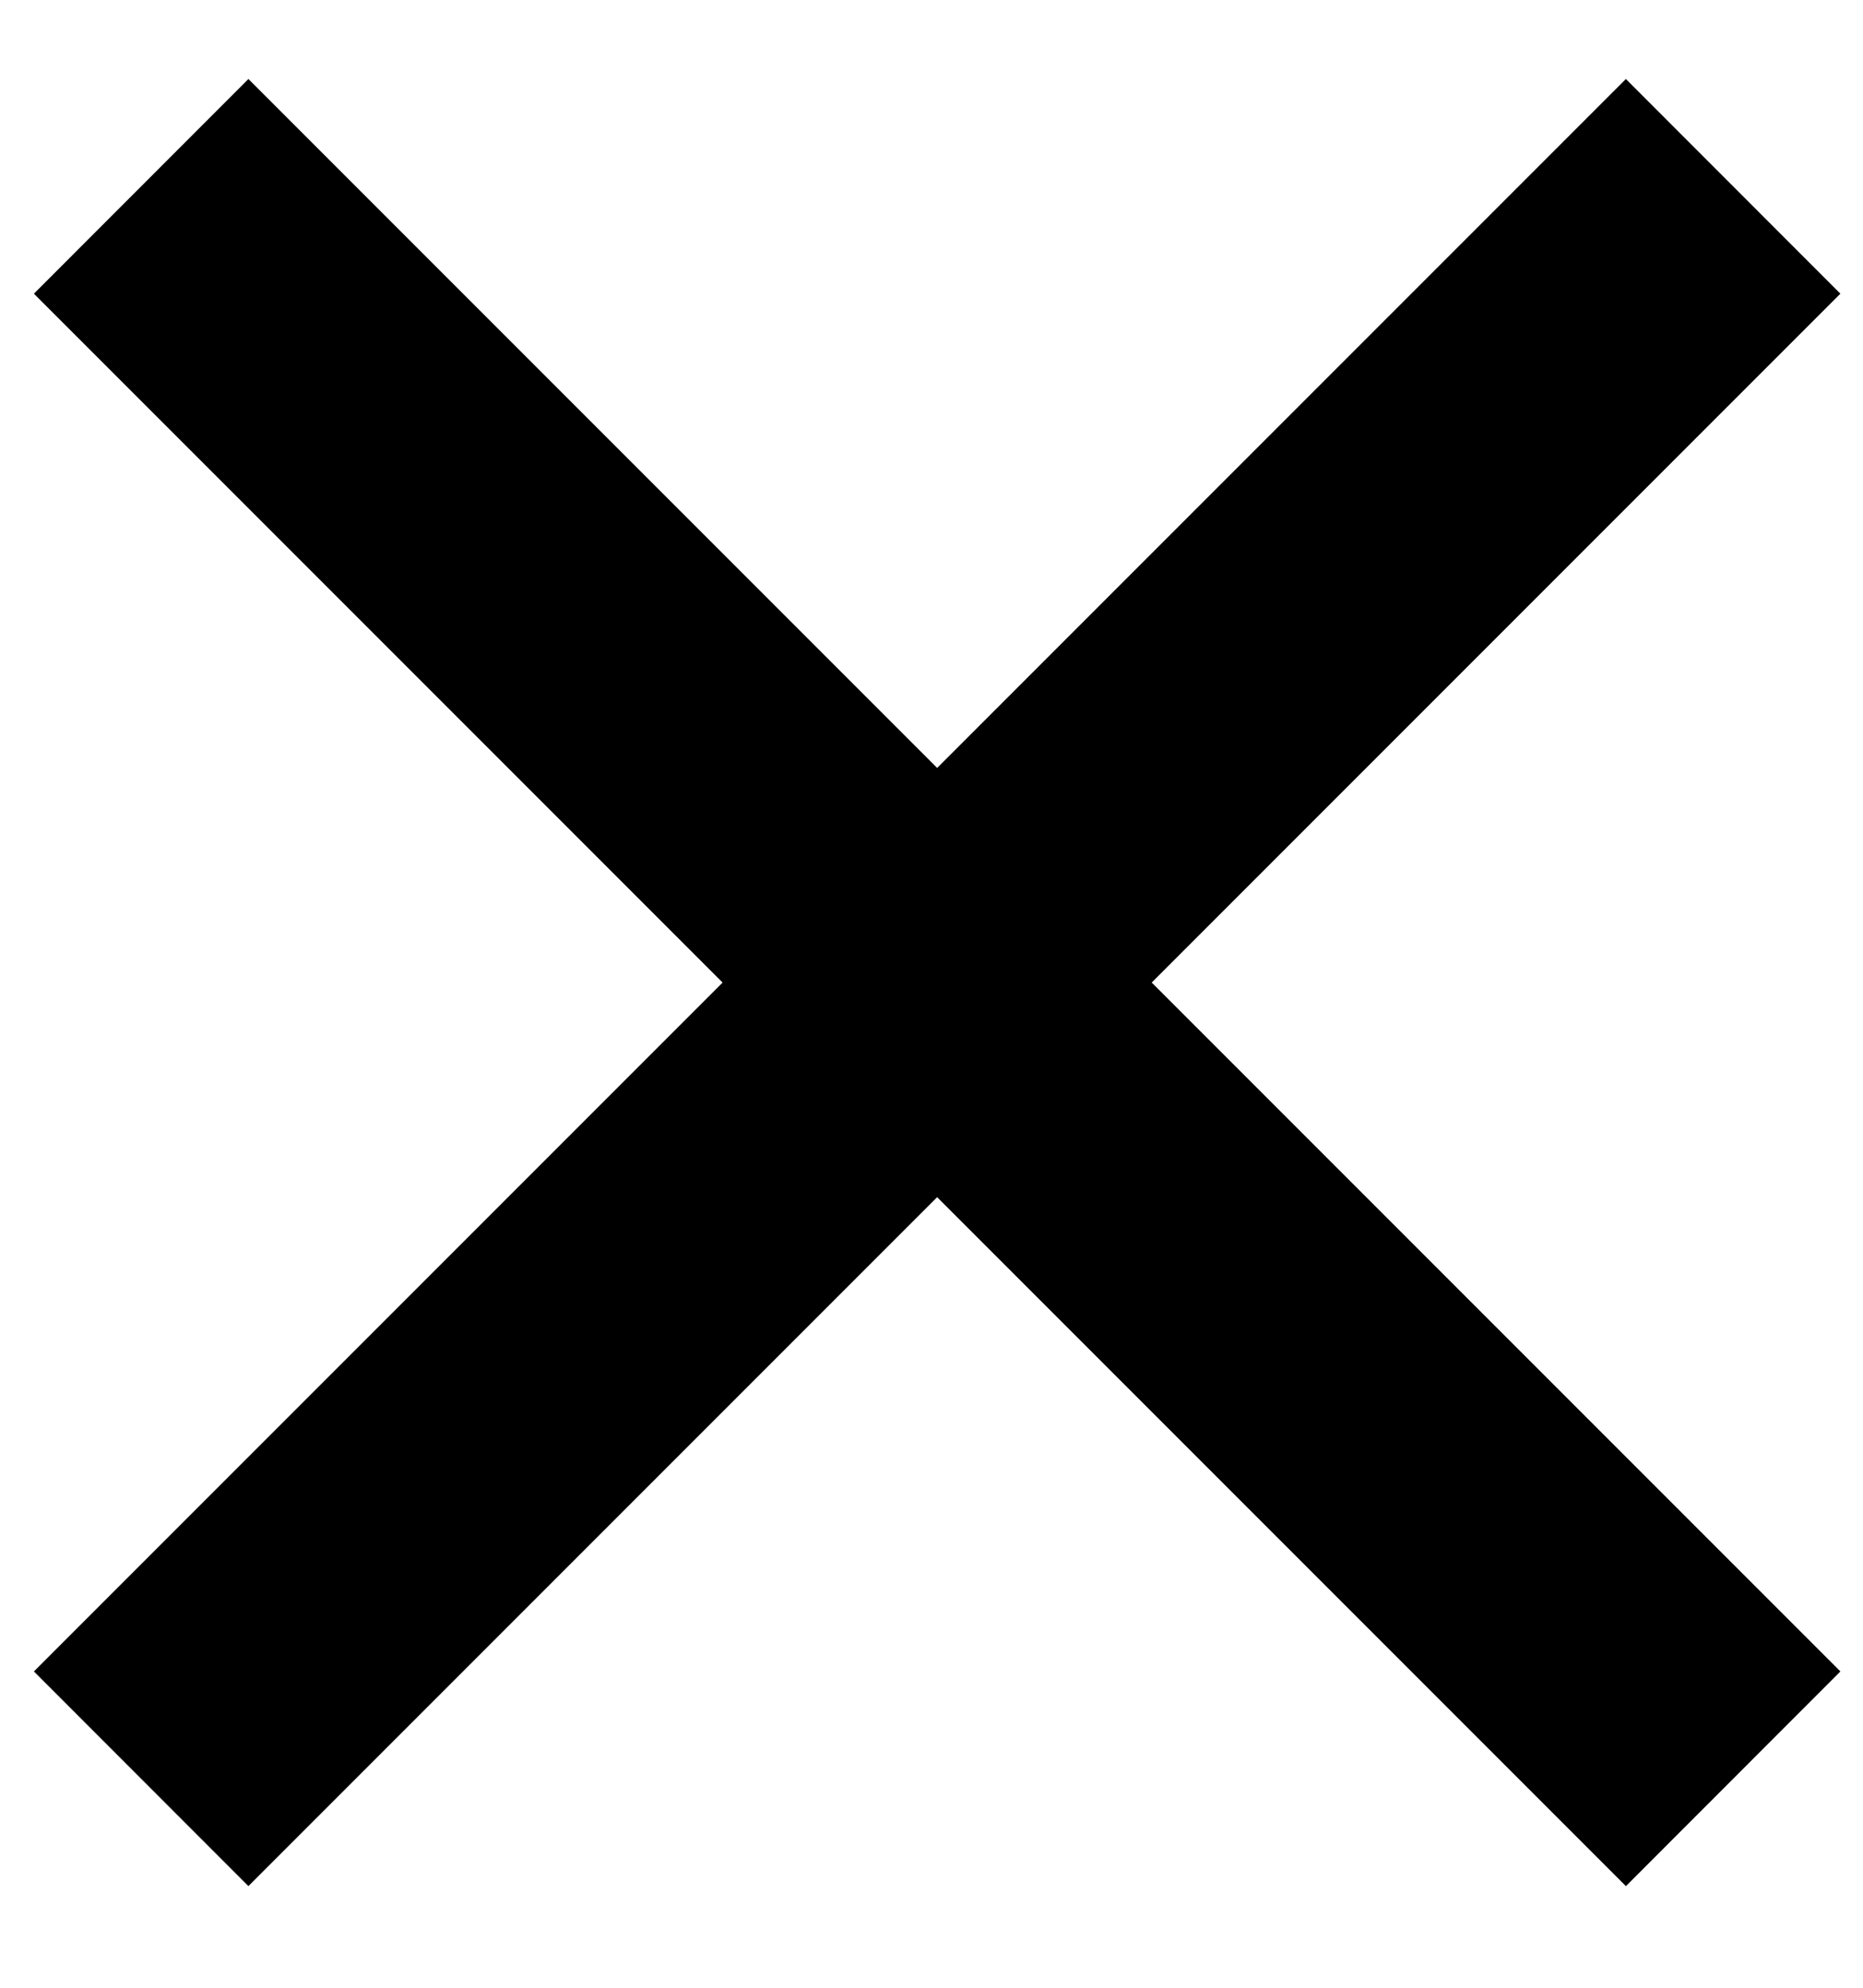 <svg width="15" height="16" viewBox="0 0 15 16" fill="none" xmlns="http://www.w3.org/2000/svg">
    <path d="M13.091 15.182L0.273 2.364L2 0.636L14.818 13.454L13.091 15.182ZM2 15.182L0.273 13.454L13.091 0.636L14.818 2.364L2 15.182Z" fill="black"/>
</svg>
